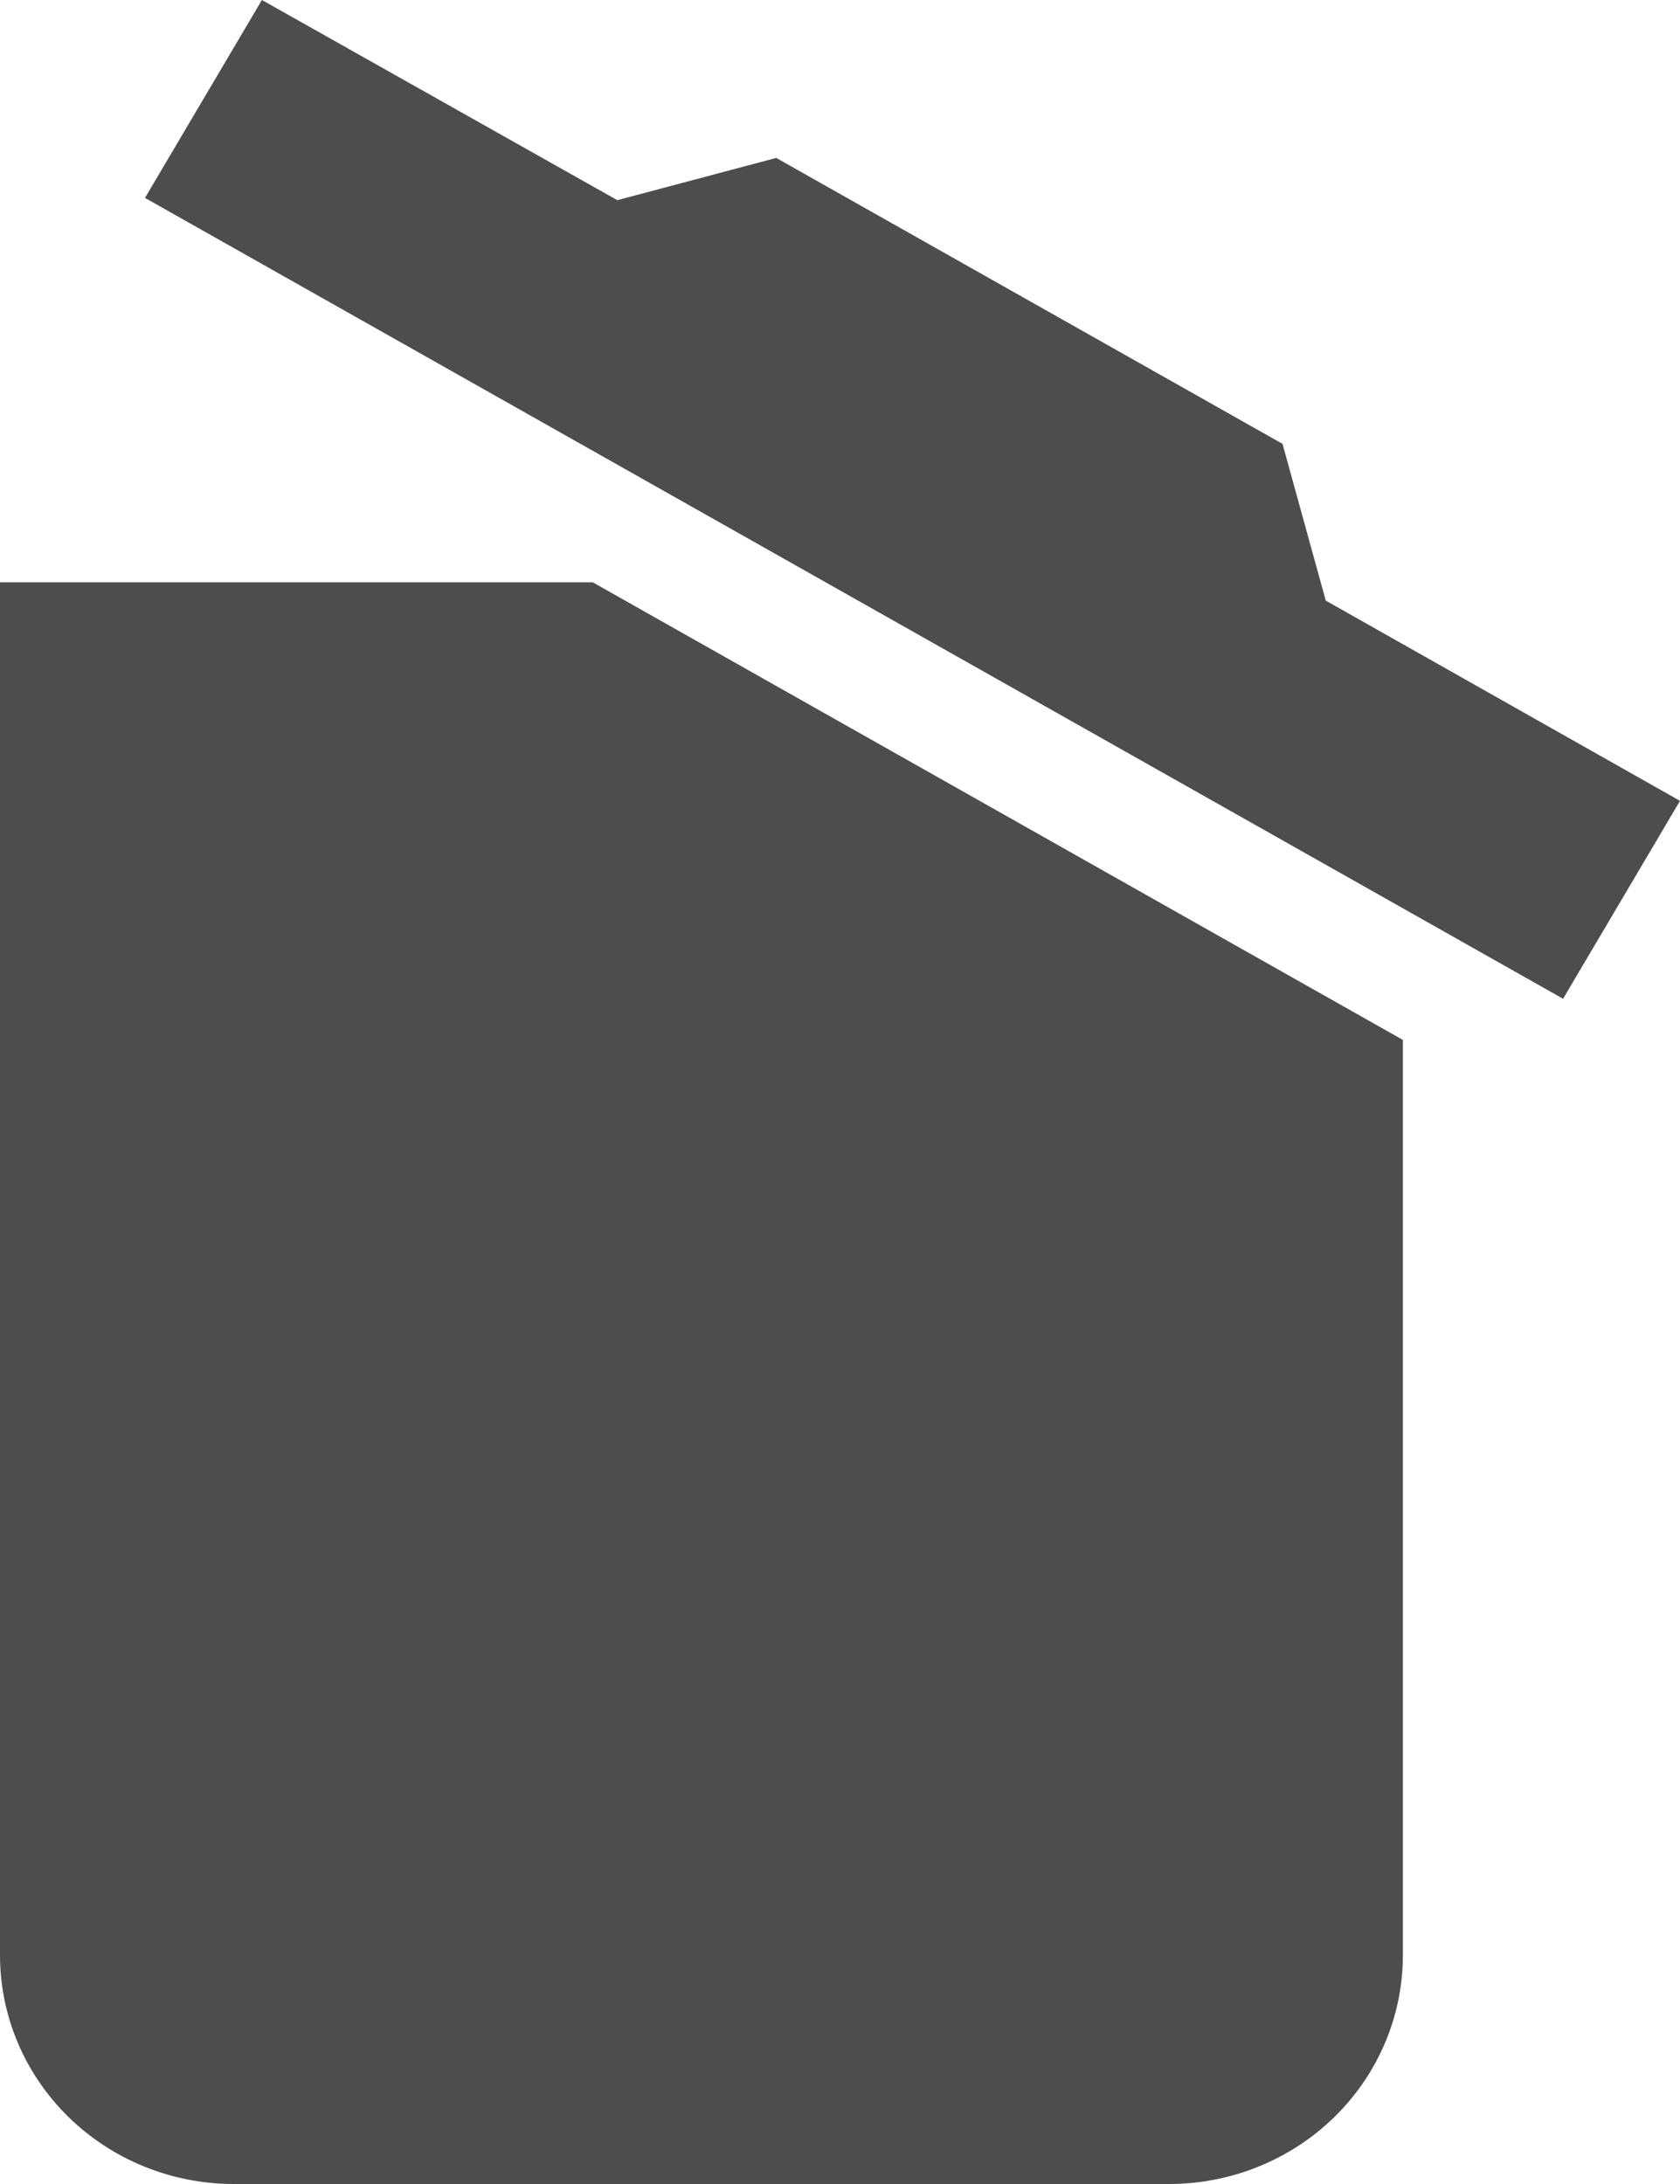 <svg width="20" height="26" viewBox="0 0 20 26" fill="none" xmlns="http://www.w3.org/2000/svg">
<path d="M20 9.534L18.608 11.89L1.726 2.356L3.118 0L7.349 2.383L9.241 1.88L15.268 5.284L15.783 7.15L20 9.534ZM0 23.276V6.932H7.056L16.701 12.38V23.276C16.701 23.998 16.408 24.691 15.886 25.202C15.364 25.713 14.656 26 13.918 26H2.784C2.045 26 1.337 25.713 0.815 25.202C0.293 24.691 0 23.998 0 23.276Z" fill="#4E4D4D"/>
</svg>
